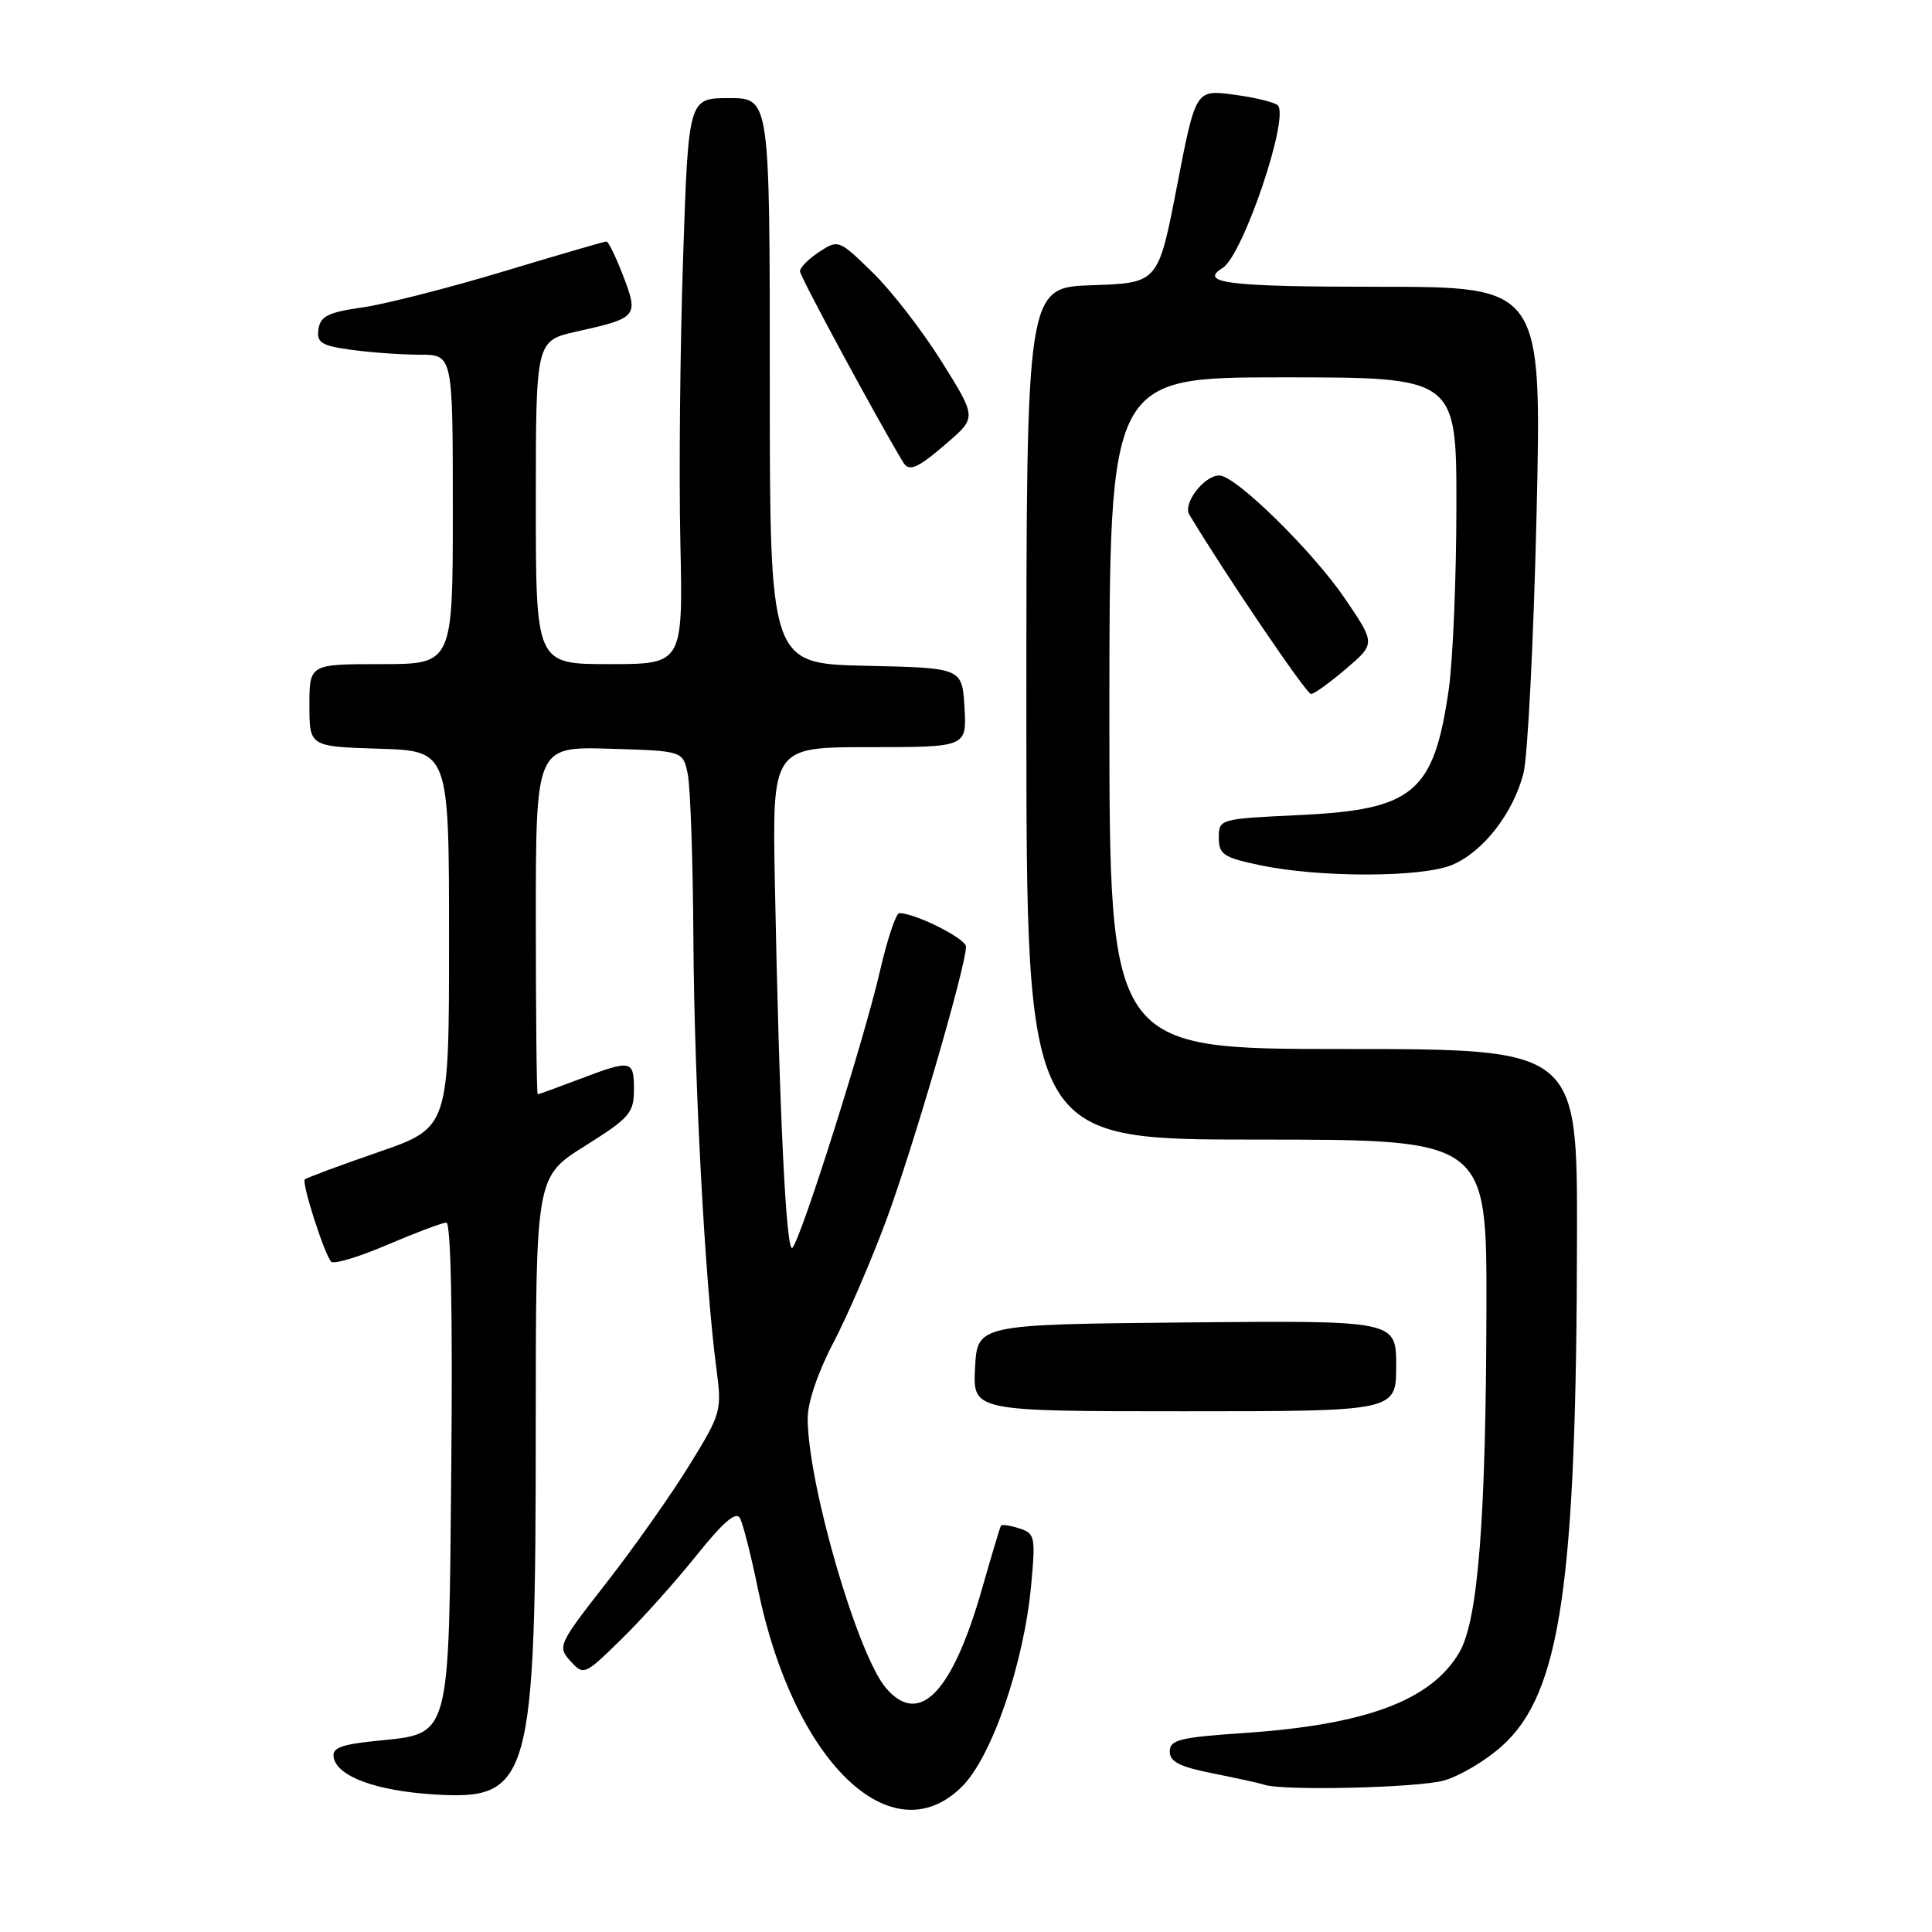 <?xml version="1.0" encoding="UTF-8" standalone="no"?>
<!DOCTYPE svg PUBLIC "-//W3C//DTD SVG 1.1//EN" "http://www.w3.org/Graphics/SVG/1.1/DTD/svg11.dtd" >
<svg xmlns="http://www.w3.org/2000/svg" xmlns:xlink="http://www.w3.org/1999/xlink" version="1.1" viewBox="0 0 256 256">
 <g >
 <path fill="currentColor"
d=" M 127.49 236.71 C 131.44 232.76 135.67 220.43 136.63 210.07 C 137.23 203.61 137.14 203.18 135.06 202.52 C 133.84 202.13 132.75 201.97 132.63 202.16 C 132.51 202.35 131.39 206.10 130.13 210.50 C 126.19 224.30 121.83 228.83 117.41 223.69 C 113.63 219.30 107.06 196.71 107.02 187.97 C 107.01 185.86 108.37 181.83 110.40 177.97 C 112.27 174.41 115.44 167.06 117.45 161.64 C 120.94 152.24 128.00 128.02 128.00 125.44 C 128.00 124.37 121.30 121.00 119.16 121.00 C 118.72 121.00 117.56 124.49 116.58 128.75 C 114.52 137.70 106.17 164.10 105.00 165.34 C 104.17 166.23 103.26 147.42 102.68 117.25 C 102.32 99.00 102.32 99.00 115.21 99.00 C 128.10 99.00 128.10 99.00 127.80 93.75 C 127.50 88.50 127.50 88.50 114.75 88.22 C 102.00 87.94 102.00 87.94 102.00 50.47 C 102.00 13.00 102.00 13.00 96.61 13.00 C 91.22 13.00 91.22 13.00 90.51 34.25 C 90.12 45.94 89.95 62.81 90.15 71.75 C 90.50 88.00 90.50 88.00 80.75 88.00 C 71.00 88.00 71.00 88.00 71.00 66.57 C 71.00 45.14 71.00 45.14 76.42 43.93 C 84.47 42.13 84.63 41.94 82.59 36.59 C 81.62 34.06 80.62 32.00 80.35 32.00 C 80.08 32.00 73.93 33.79 66.68 35.98 C 59.43 38.16 51.02 40.31 48.00 40.74 C 43.48 41.38 42.45 41.90 42.20 43.62 C 41.94 45.42 42.56 45.80 46.59 46.36 C 49.17 46.71 53.24 47.00 55.64 47.00 C 60.00 47.00 60.00 47.00 60.00 67.50 C 60.00 88.00 60.00 88.00 50.50 88.00 C 41.00 88.00 41.00 88.00 41.00 93.46 C 41.00 98.92 41.00 98.92 50.25 99.21 C 59.50 99.50 59.50 99.50 59.50 124.46 C 59.50 149.42 59.50 149.42 50.14 152.66 C 44.98 154.44 40.60 156.07 40.39 156.28 C 39.94 156.72 42.97 166.17 43.88 167.18 C 44.22 167.56 47.58 166.55 51.35 164.93 C 55.12 163.32 58.63 162.00 59.15 162.00 C 59.74 162.00 59.99 174.16 59.80 193.97 C 59.45 231.11 59.86 229.64 49.62 230.70 C 45.11 231.17 43.97 231.63 44.22 232.89 C 44.70 235.40 49.84 237.29 57.48 237.77 C 70.34 238.57 70.99 236.25 70.99 188.71 C 71.00 155.93 71.00 155.93 77.50 151.85 C 83.42 148.14 84.00 147.47 84.00 144.39 C 84.00 140.43 83.69 140.37 76.76 143.00 C 73.87 144.10 71.39 145.00 71.25 145.00 C 71.11 145.00 71.00 134.63 71.00 121.96 C 71.00 98.93 71.00 98.93 80.74 99.21 C 90.48 99.50 90.48 99.50 91.12 102.50 C 91.48 104.15 91.82 114.09 91.88 124.59 C 92.00 143.42 93.42 169.98 94.92 181.30 C 95.67 186.97 95.58 187.27 91.31 194.20 C 88.90 198.11 83.98 205.08 80.37 209.71 C 73.98 217.88 73.85 218.18 75.58 220.09 C 77.34 222.03 77.44 221.99 82.26 217.28 C 84.96 214.65 89.44 209.65 92.24 206.16 C 95.81 201.69 97.53 200.21 98.05 201.16 C 98.45 201.90 99.52 206.10 100.42 210.50 C 105.10 233.41 118.15 246.05 127.49 236.71 Z  M 191.32 235.93 C 193.42 235.34 196.91 233.27 199.06 231.32 C 206.79 224.35 208.90 209.93 208.96 163.75 C 209.00 139.00 209.00 139.00 178.00 139.00 C 147.00 139.00 147.00 139.00 147.00 94.50 C 147.00 50.00 147.00 50.00 170.00 50.00 C 193.00 50.00 193.00 50.00 192.98 67.25 C 192.97 76.74 192.51 87.60 191.96 91.40 C 189.99 105.04 187.31 107.29 172.18 108.00 C 161.59 108.50 161.50 108.52 161.50 111.00 C 161.50 113.22 162.11 113.63 167.00 114.65 C 174.88 116.31 188.39 116.28 192.40 114.61 C 196.51 112.89 200.47 107.81 201.86 102.50 C 202.43 100.30 203.21 84.89 203.60 68.25 C 204.30 38.00 204.30 38.00 182.65 38.00 C 162.78 38.00 158.75 37.51 162.01 35.50 C 164.70 33.83 170.92 15.46 169.30 13.95 C 168.86 13.54 166.23 12.90 163.46 12.54 C 158.43 11.87 158.43 11.87 155.95 24.69 C 153.47 37.50 153.47 37.50 144.73 37.79 C 136.00 38.08 136.00 38.08 136.00 94.54 C 136.00 151.00 136.00 151.00 166.50 151.00 C 197.00 151.00 197.00 151.00 196.96 173.25 C 196.90 201.37 195.85 214.75 193.36 218.97 C 189.62 225.33 180.98 228.55 164.75 229.64 C 156.32 230.21 155.00 230.54 155.00 232.08 C 155.00 233.45 156.33 234.12 160.75 234.99 C 163.91 235.62 166.95 236.29 167.50 236.48 C 169.84 237.32 187.82 236.90 191.32 235.93 Z  M 185.00 180.98 C 185.00 174.97 185.00 174.97 157.25 175.23 C 129.50 175.50 129.50 175.50 129.20 181.25 C 128.90 187.00 128.90 187.00 156.95 187.00 C 185.00 187.00 185.00 187.00 185.00 180.98 Z  M 178.38 88.60 C 182.26 85.28 182.26 85.28 178.21 79.31 C 173.94 73.03 163.72 63.00 161.57 63.00 C 159.55 63.00 156.71 66.71 157.59 68.19 C 162.44 76.25 173.12 91.99 173.72 91.96 C 174.15 91.94 176.25 90.43 178.38 88.60 Z  M 125.53 58.66 C 129.40 55.31 129.40 55.31 124.77 47.91 C 122.22 43.83 118.11 38.52 115.62 36.10 C 111.18 31.76 111.08 31.72 108.56 33.37 C 107.15 34.29 106.00 35.45 106.00 35.95 C 106.00 36.62 116.16 55.44 119.67 61.25 C 120.46 62.57 121.58 62.08 125.53 58.66 Z "/>
</g>
</svg>